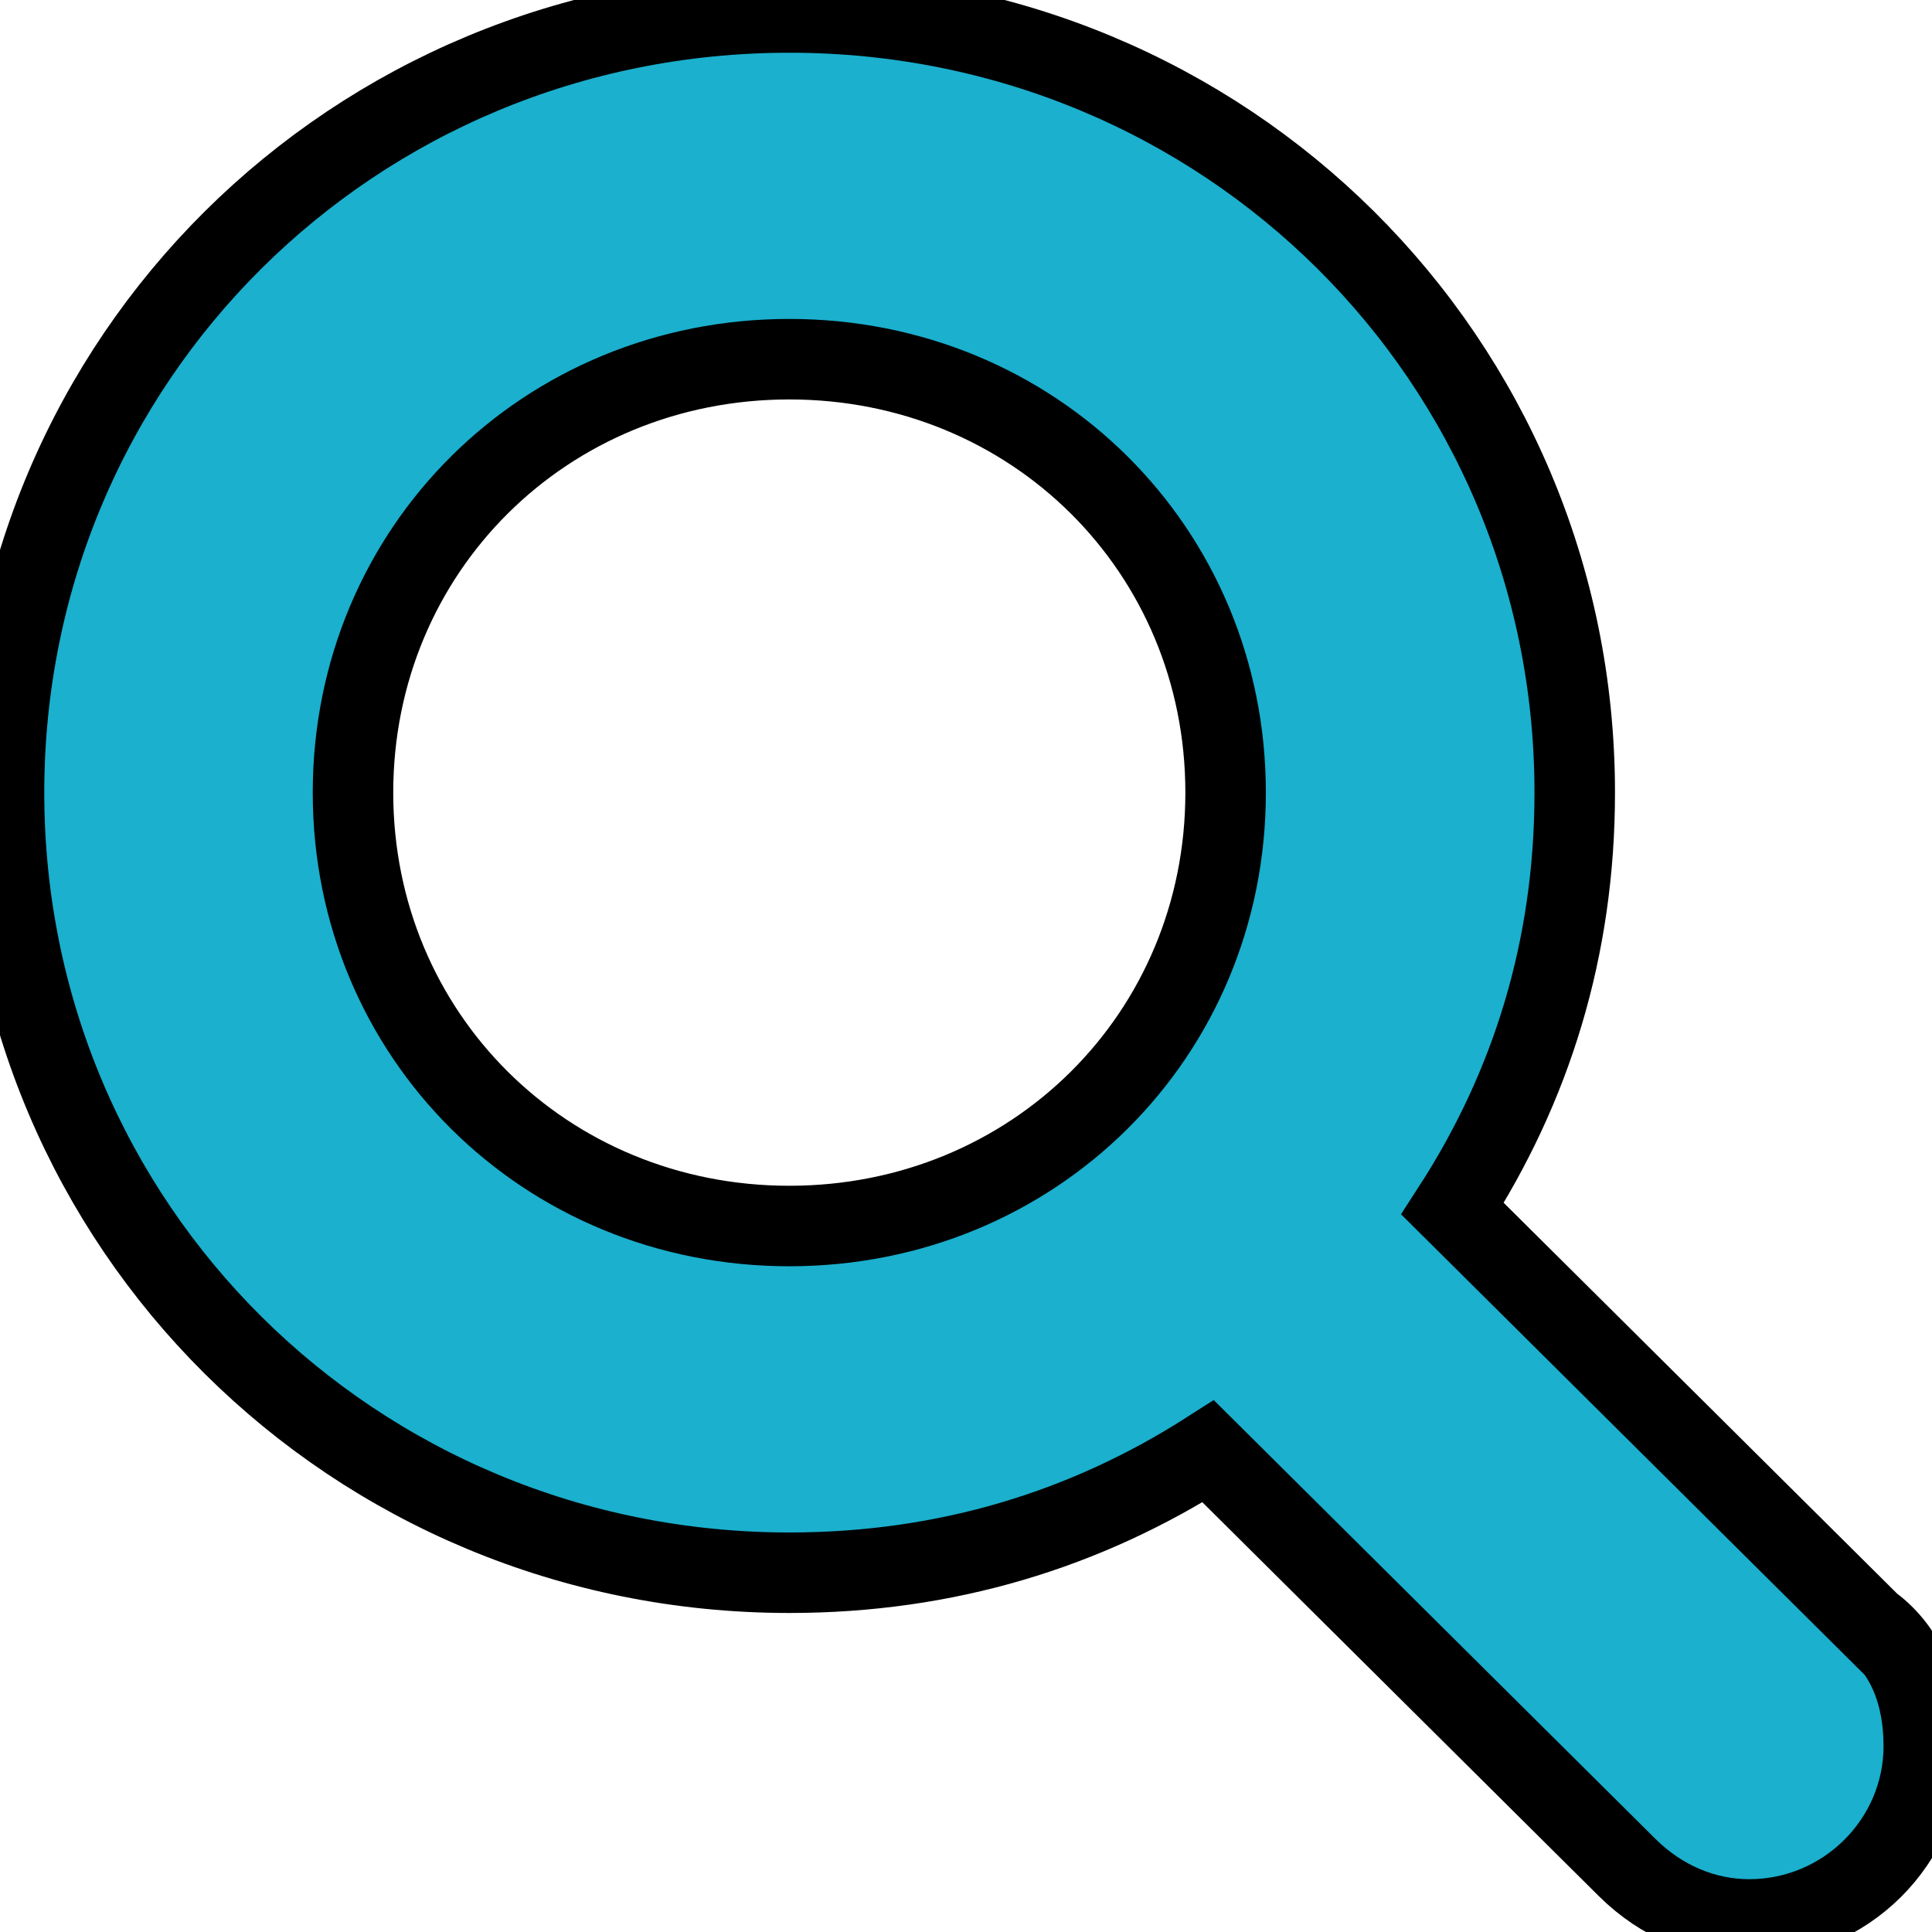 <svg width="24" height="24" xmlns="http://www.w3.org/2000/svg">

 <g>
  <title>background</title>
  <rect fill="none" id="canvas_background" height="402" width="582" y="-1" x="-1"/>
 </g>
 <g>
  <title>Layer 1</title>
  <path stroke="null" fill="#1ab0ce" id="search" d="m23.247,20.184l-5.203,-5.169c0.976,-1.508 1.518,-3.23 1.518,-5.169c0,-5.384 -4.336,-9.691 -9.756,-9.691s-9.756,4.307 -9.756,9.691s4.336,9.691 9.756,9.691c1.951,0 3.686,-0.538 5.203,-1.508l5.203,5.169c0.434,0.431 0.976,0.646 1.518,0.646c1.192,0 2.168,-0.969 2.168,-2.154c0,-0.646 -0.217,-1.185 -0.65,-1.508zm-18.862,-10.338c0,-3.015 2.385,-5.384 5.42,-5.384s5.42,2.369 5.42,5.384s-2.385,5.384 -5.42,5.384s-5.42,-2.369 -5.42,-5.384z"/>
 </g>
</svg>